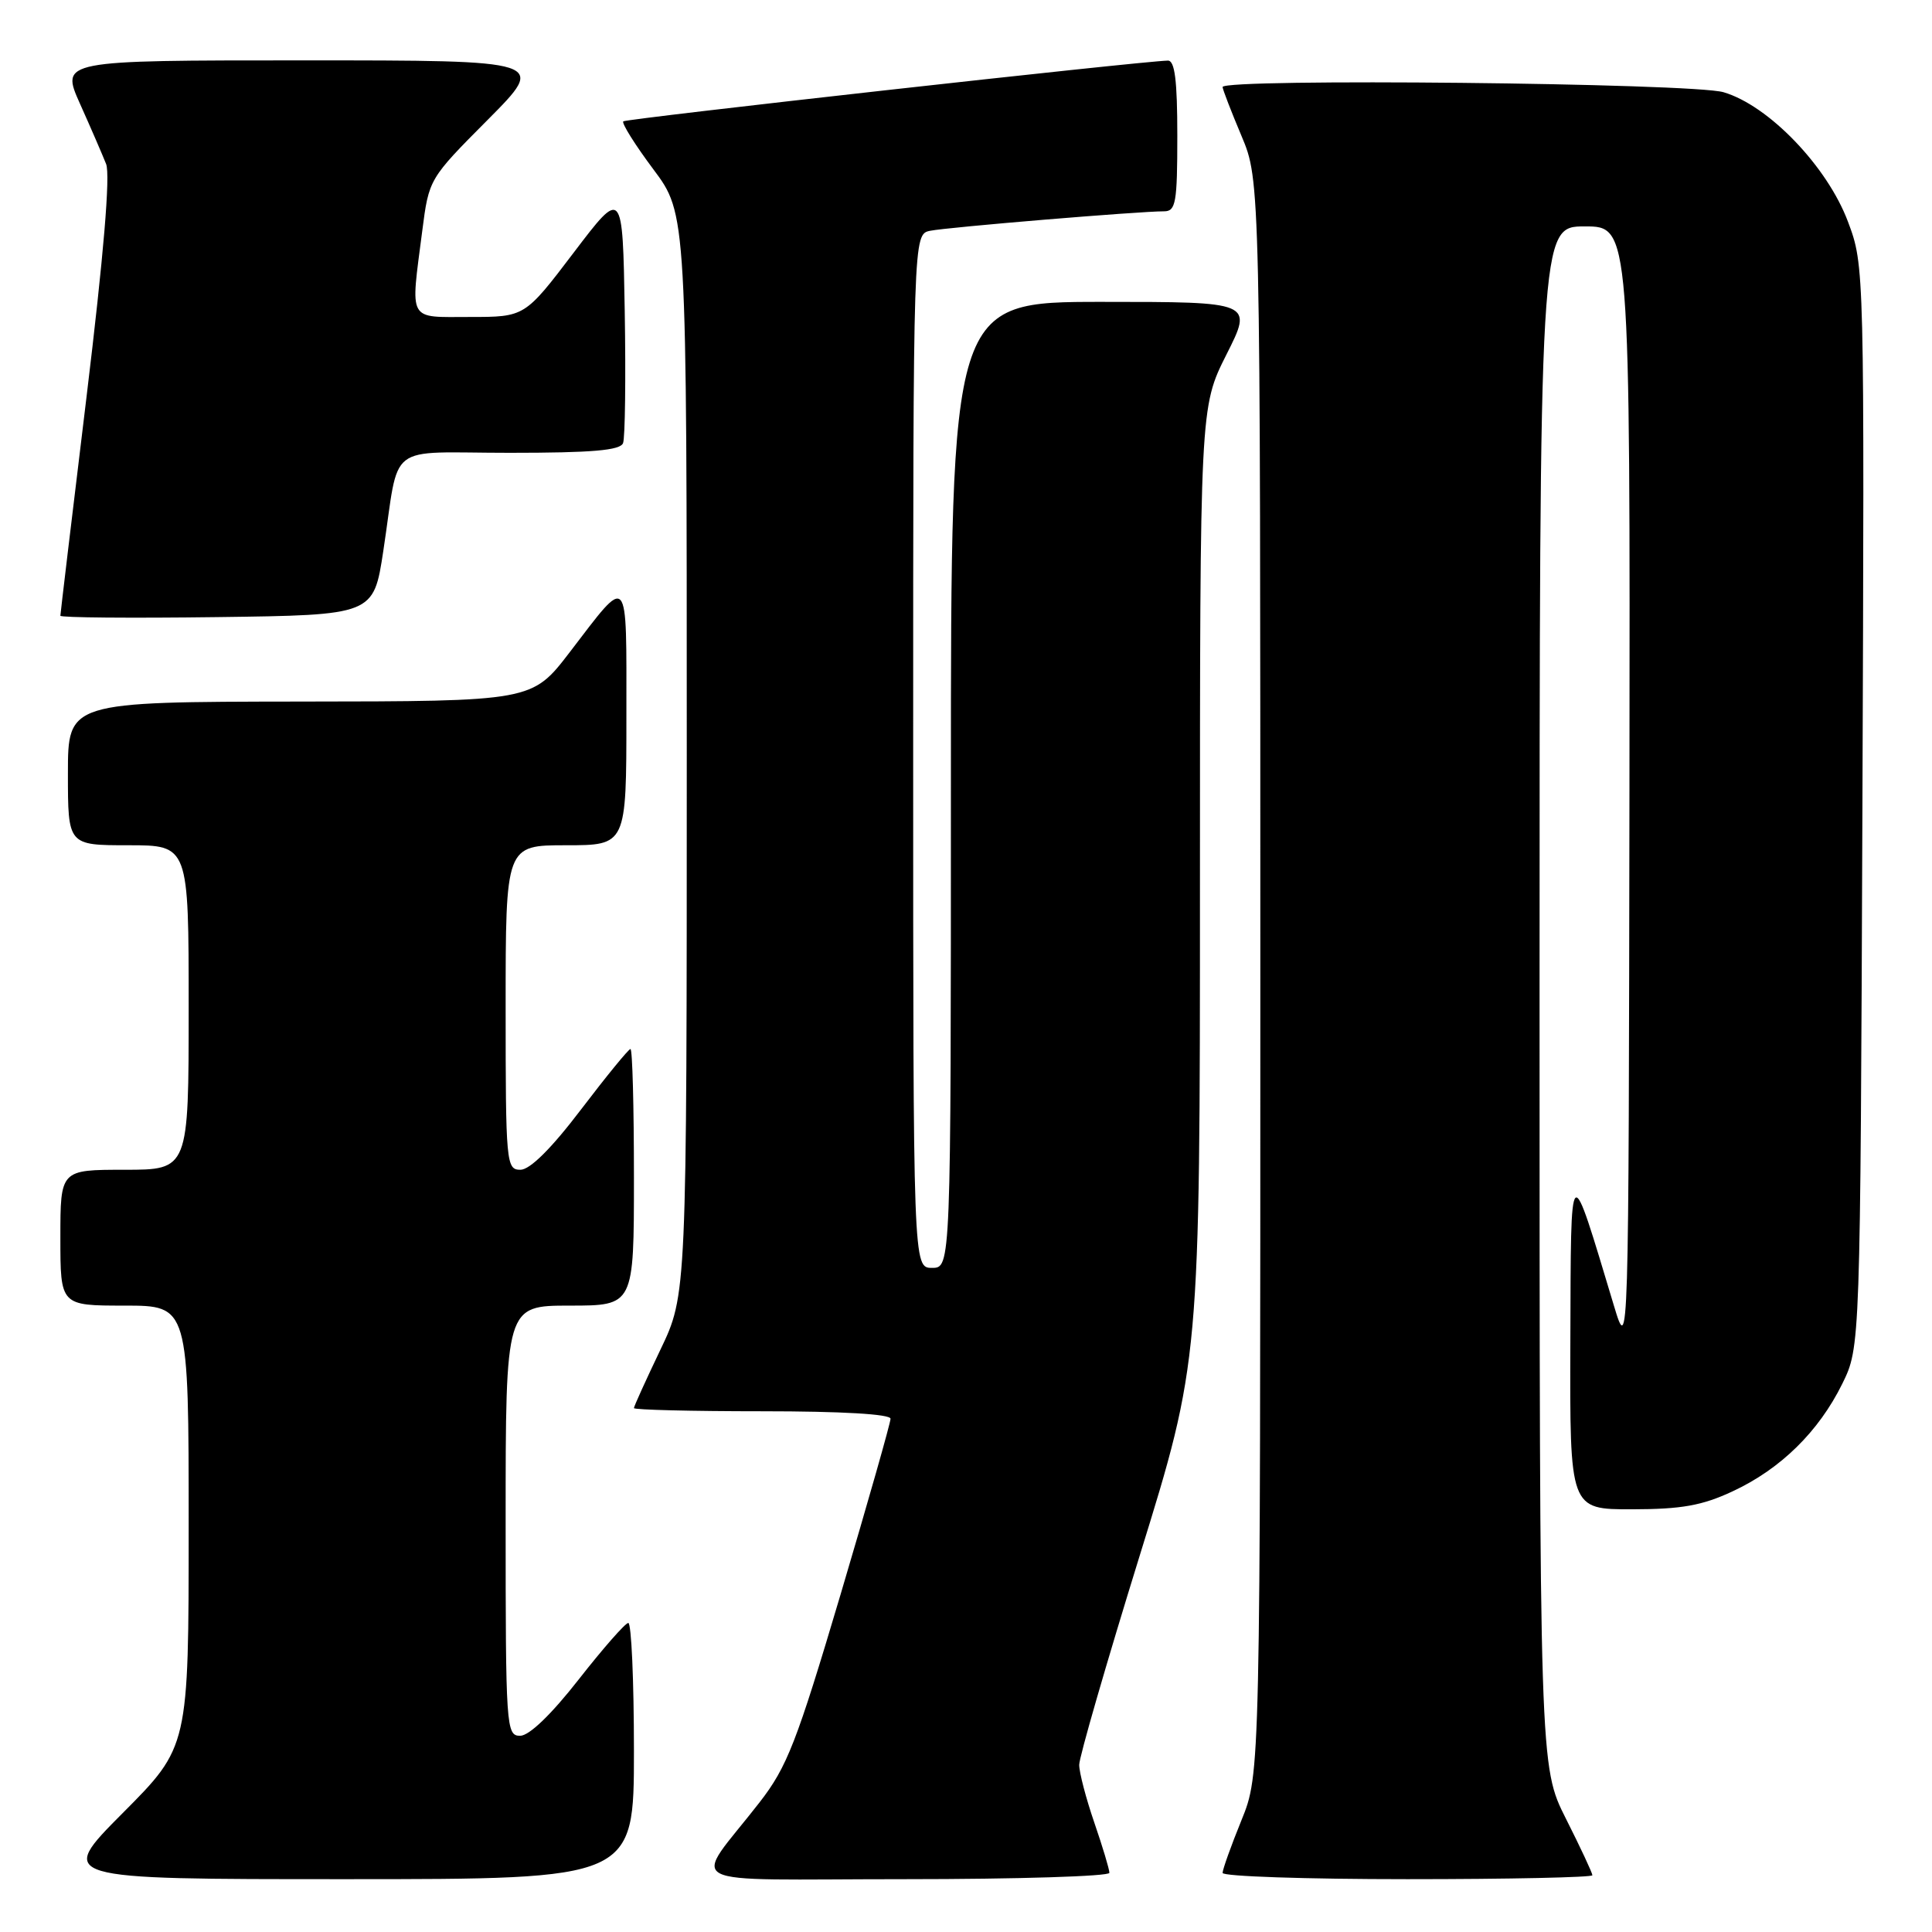 <?xml version="1.0" encoding="UTF-8" standalone="no"?>
<!DOCTYPE svg PUBLIC "-//W3C//DTD SVG 1.1//EN" "http://www.w3.org/Graphics/SVG/1.1/DTD/svg11.dtd" >
<svg xmlns="http://www.w3.org/2000/svg" xmlns:xlink="http://www.w3.org/1999/xlink" version="1.1" viewBox="0 0 256 256">
 <g >
 <path fill="currentColor"
d=" M 84.00 232.00 C 84.00 222.65 83.66 215.02 83.25 215.05 C 82.84 215.07 79.88 218.45 76.67 222.55 C 73.03 227.20 70.12 230.00 68.92 230.00 C 67.07 230.00 67.00 228.93 67.00 201.50 C 67.00 173.00 67.00 173.00 75.50 173.00 C 84.00 173.00 84.00 173.00 84.00 156.00 C 84.00 146.65 83.80 139.00 83.54 139.00 C 83.29 139.00 80.35 142.60 77.00 147.00 C 73.05 152.20 70.22 155.00 68.96 155.00 C 67.08 155.00 67.00 154.17 67.00 133.50 C 67.00 112.00 67.00 112.00 75.00 112.00 C 83.00 112.00 83.00 112.00 83.00 94.88 C 83.00 75.57 83.43 76.06 75.50 86.41 C 70.50 92.93 70.50 92.93 39.75 92.96 C 9.00 93.00 9.00 93.00 9.00 102.50 C 9.00 112.00 9.00 112.00 17.00 112.00 C 25.00 112.00 25.00 112.00 25.00 133.50 C 25.00 155.00 25.00 155.00 16.50 155.00 C 8.00 155.00 8.00 155.00 8.00 164.00 C 8.00 173.00 8.00 173.00 16.50 173.00 C 25.00 173.00 25.00 173.00 25.00 202.23 C 25.00 231.46 25.00 231.46 16.27 240.23 C 7.54 249.00 7.54 249.00 45.77 249.00 C 84.00 249.00 84.00 249.00 84.00 232.00 Z  M 147.00 248.16 C 147.00 247.69 146.10 244.70 145.00 241.50 C 143.90 238.30 143.00 234.86 143.00 233.85 C 143.00 232.84 146.60 220.39 151.00 206.18 C 159.00 180.36 159.00 180.36 159.00 117.15 C 159.00 53.95 159.00 53.95 162.51 46.98 C 166.03 40.00 166.03 40.00 146.01 40.00 C 126.00 40.00 126.00 40.00 126.00 104.00 C 126.00 168.00 126.00 168.00 123.50 168.00 C 121.00 168.00 121.00 168.00 121.00 99.52 C 121.00 31.04 121.00 31.04 123.25 30.58 C 125.52 30.11 151.01 27.99 154.25 28.00 C 155.80 28.00 156.00 26.86 156.00 18.00 C 156.00 10.65 155.67 8.01 154.75 8.03 C 150.96 8.13 82.95 15.72 82.59 16.08 C 82.35 16.32 84.14 19.18 86.57 22.43 C 91.00 28.35 91.00 28.35 91.00 99.95 C 91.00 171.56 91.00 171.56 87.50 178.86 C 85.58 182.88 84.00 186.35 84.00 186.58 C 84.00 186.81 91.65 187.00 101.00 187.00 C 111.55 187.00 118.00 187.38 118.00 187.99 C 118.00 188.53 115.02 199.00 111.39 211.24 C 105.54 230.92 104.30 234.12 100.64 238.83 C 91.69 250.35 89.14 249.00 119.92 249.00 C 134.81 249.00 147.00 248.62 147.00 248.16 Z  M 211.00 248.48 C 211.00 248.19 209.43 244.82 207.50 241.00 C 204.00 234.05 204.00 234.05 204.00 132.02 C 204.00 30.00 204.00 30.00 210.00 30.00 C 216.00 30.00 216.00 30.00 215.91 104.75 C 215.81 179.50 215.81 179.50 213.85 173.00 C 207.90 153.27 208.17 153.05 208.08 177.75 C 208.00 200.00 208.00 200.00 216.25 199.99 C 222.82 199.98 225.54 199.50 229.60 197.60 C 235.94 194.65 240.99 189.69 244.11 183.36 C 246.50 178.50 246.50 178.50 246.78 106.86 C 247.05 35.36 247.05 35.20 244.87 29.39 C 242.14 22.08 234.37 13.98 228.38 12.22 C 224.27 11.00 162.00 10.36 162.00 11.53 C 162.00 11.82 163.12 14.73 164.50 18.00 C 167.00 23.94 167.00 23.94 167.00 129.49 C 167.00 235.04 167.00 235.04 164.50 241.19 C 163.12 244.58 162.00 247.72 162.00 248.17 C 162.00 248.63 173.03 249.00 186.50 249.00 C 199.97 249.00 211.00 248.76 211.00 248.48 Z  M 50.79 73.00 C 53.02 58.33 50.87 60.00 67.55 60.00 C 78.47 60.00 82.19 59.68 82.56 58.71 C 82.83 58.00 82.93 50.11 82.78 41.18 C 82.50 24.94 82.50 24.94 76.02 33.47 C 69.54 42.00 69.54 42.00 62.27 42.00 C 53.94 42.00 54.38 42.80 55.95 30.60 C 56.84 23.70 56.84 23.70 64.65 15.85 C 72.45 8.00 72.45 8.00 40.24 8.00 C 8.03 8.00 8.03 8.00 10.60 13.75 C 12.02 16.91 13.57 20.50 14.06 21.73 C 14.63 23.19 13.74 33.80 11.47 52.55 C 9.56 68.28 8.00 81.35 8.00 81.59 C 8.00 81.84 17.34 81.92 28.75 81.77 C 49.50 81.50 49.50 81.50 50.79 73.00 Z "/>
</g>
</svg>